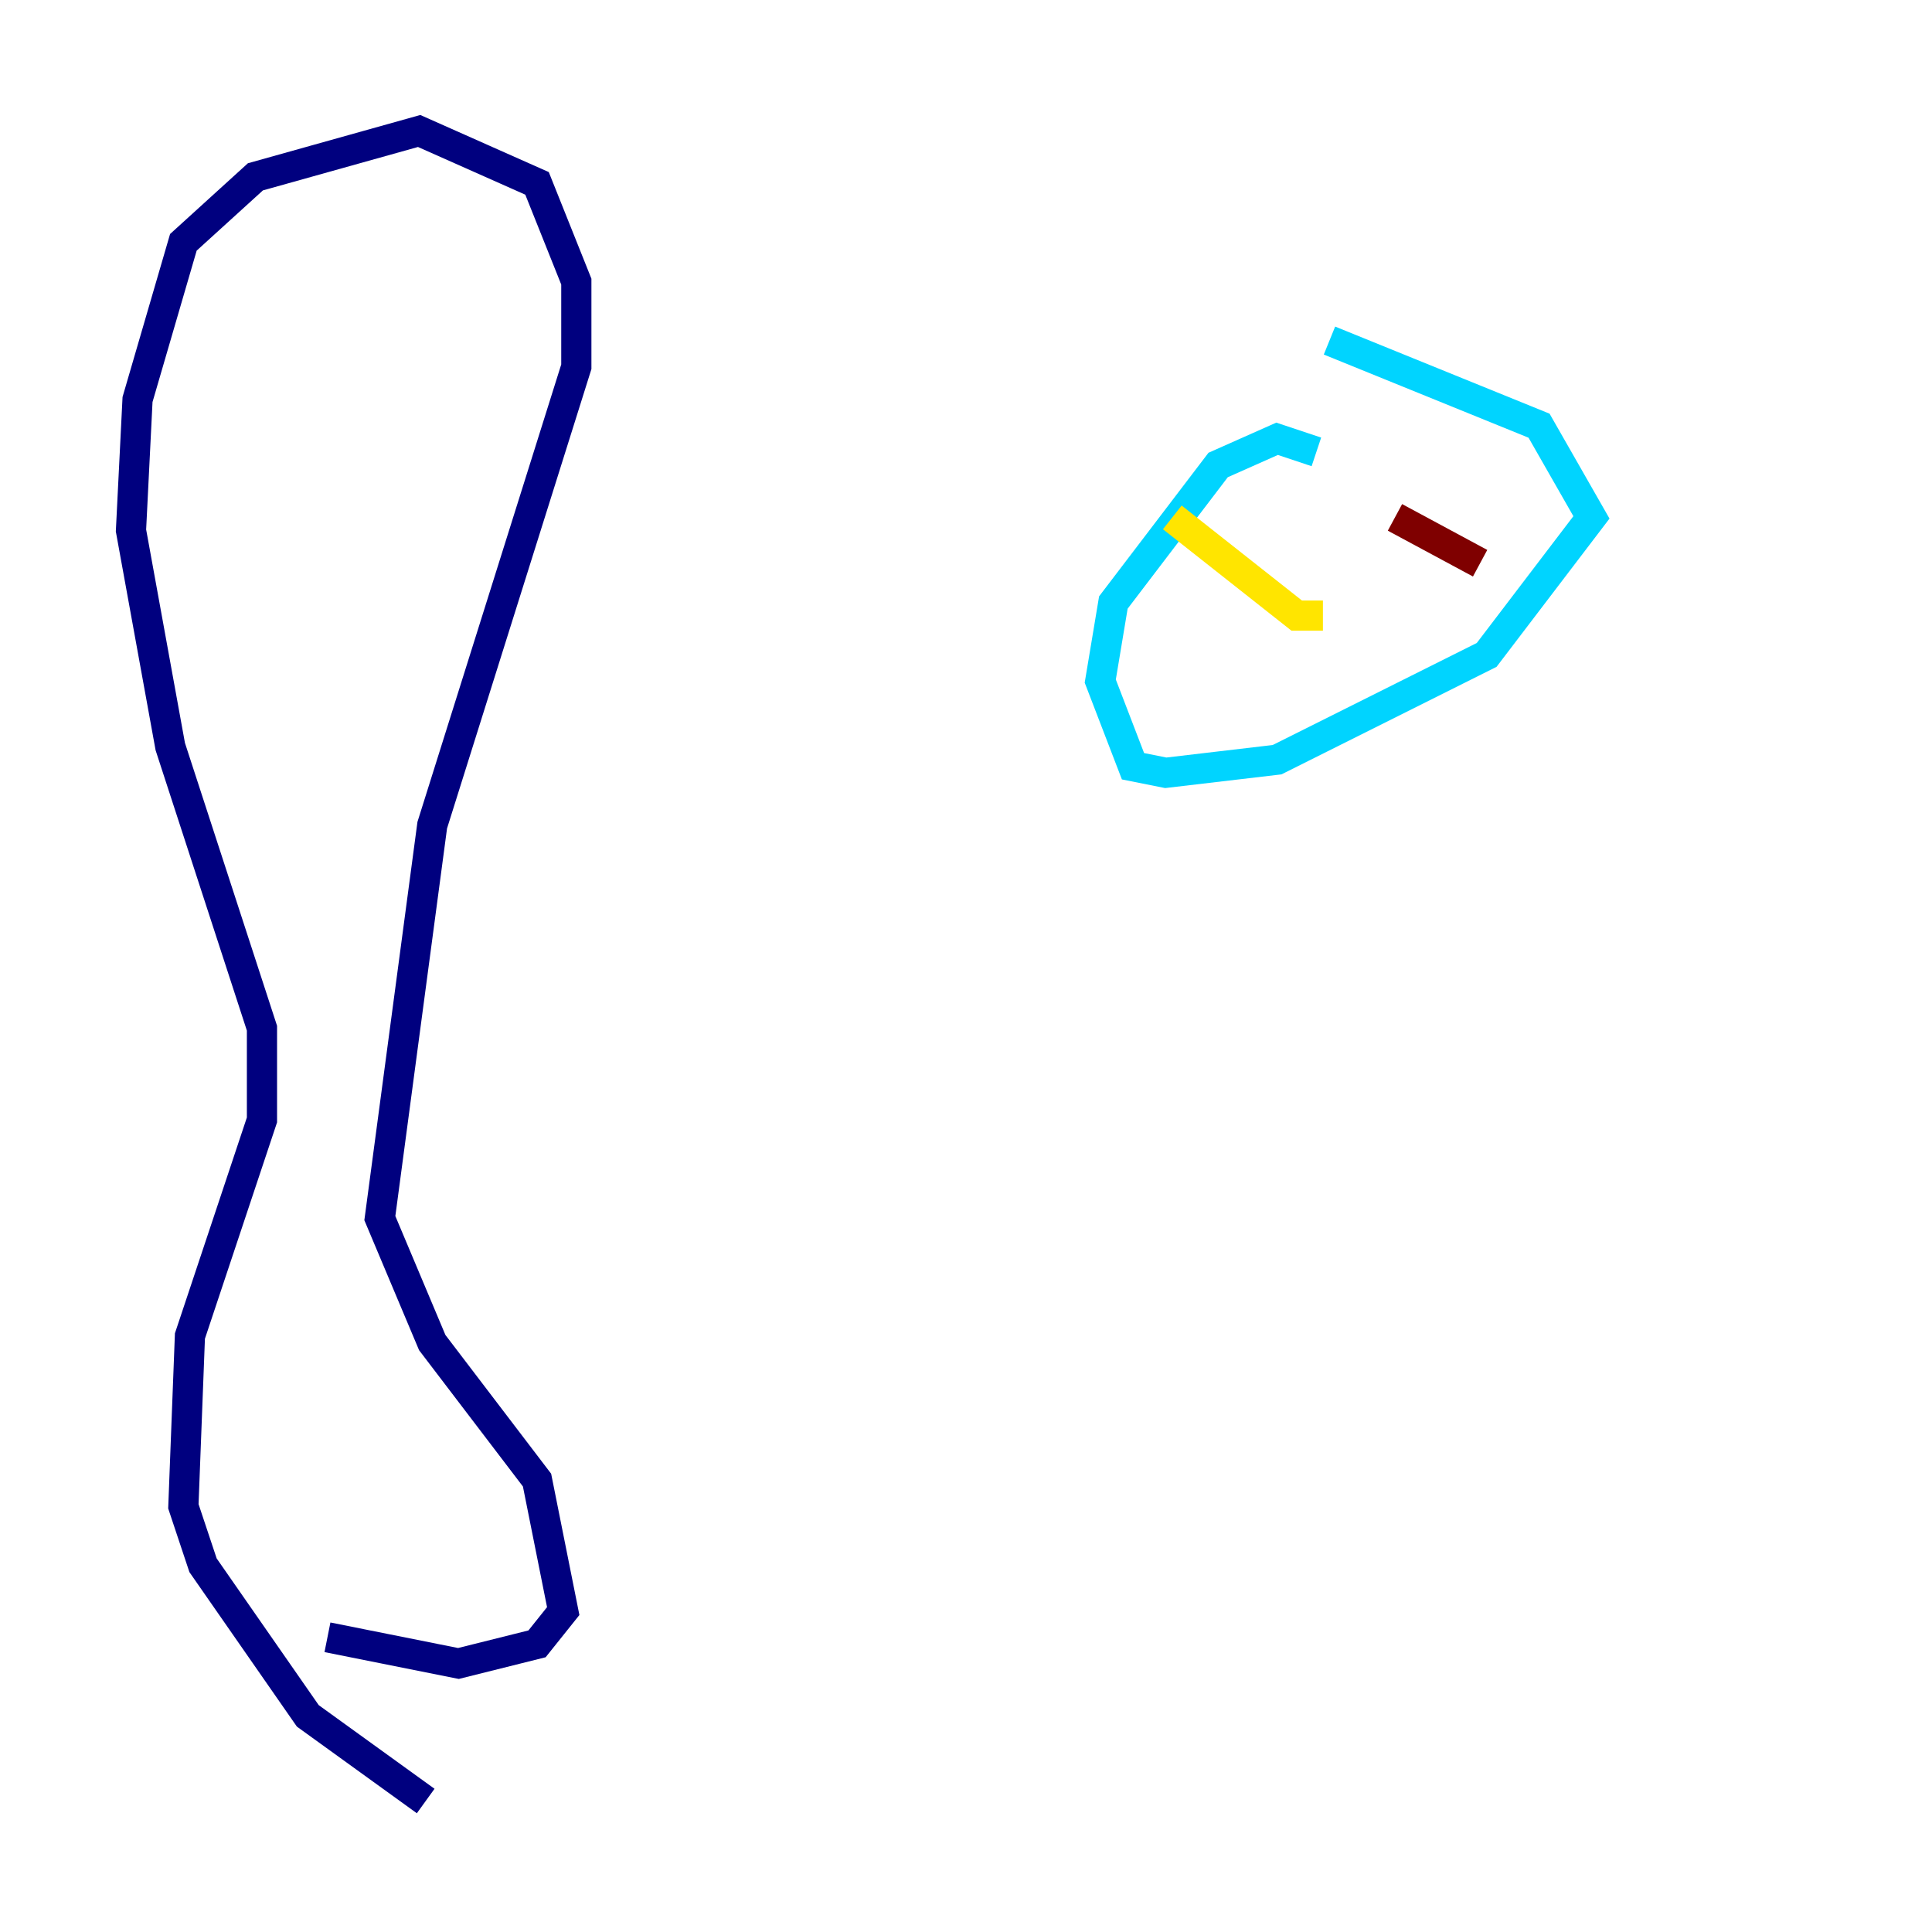 <?xml version="1.0" encoding="utf-8" ?>
<svg baseProfile="tiny" height="128" version="1.2" viewBox="0,0,128,128" width="128" xmlns="http://www.w3.org/2000/svg" xmlns:ev="http://www.w3.org/2001/xml-events" xmlns:xlink="http://www.w3.org/1999/xlink"><defs /><polyline fill="none" points="21.695,108.475 30.373,110.21 35.58,108.909 37.315,106.739 35.58,98.061 28.637,88.949 25.166,80.705 28.637,54.671 38.183,24.298 38.183,18.658 35.58,12.149 27.77,8.678 16.922,11.715 12.149,16.054 9.112,26.468 8.678,35.146 11.281,49.464 17.356,68.122 17.356,74.197 12.583,88.515 12.149,99.797 13.451,103.702 20.393,113.681 28.203,119.322" stroke="#00007f" stroke-width="2" /><polyline fill="none" points="87.214,29.939 84.61,29.071 80.705,30.807 73.763,39.919 72.895,45.125 75.064,50.766 77.234,51.2 84.61,50.332 98.495,43.39 105.437,34.278 101.966,28.203 88.081,22.563" stroke="#00d4ff" stroke-width="2" /><polyline fill="none" points="77.668,34.278 85.912,40.786 87.647,40.786" stroke="#ffe500" stroke-width="2" /><polyline fill="none" points="92.42,34.278 98.061,37.315" stroke="#7f0000" stroke-width="2" /></svg>